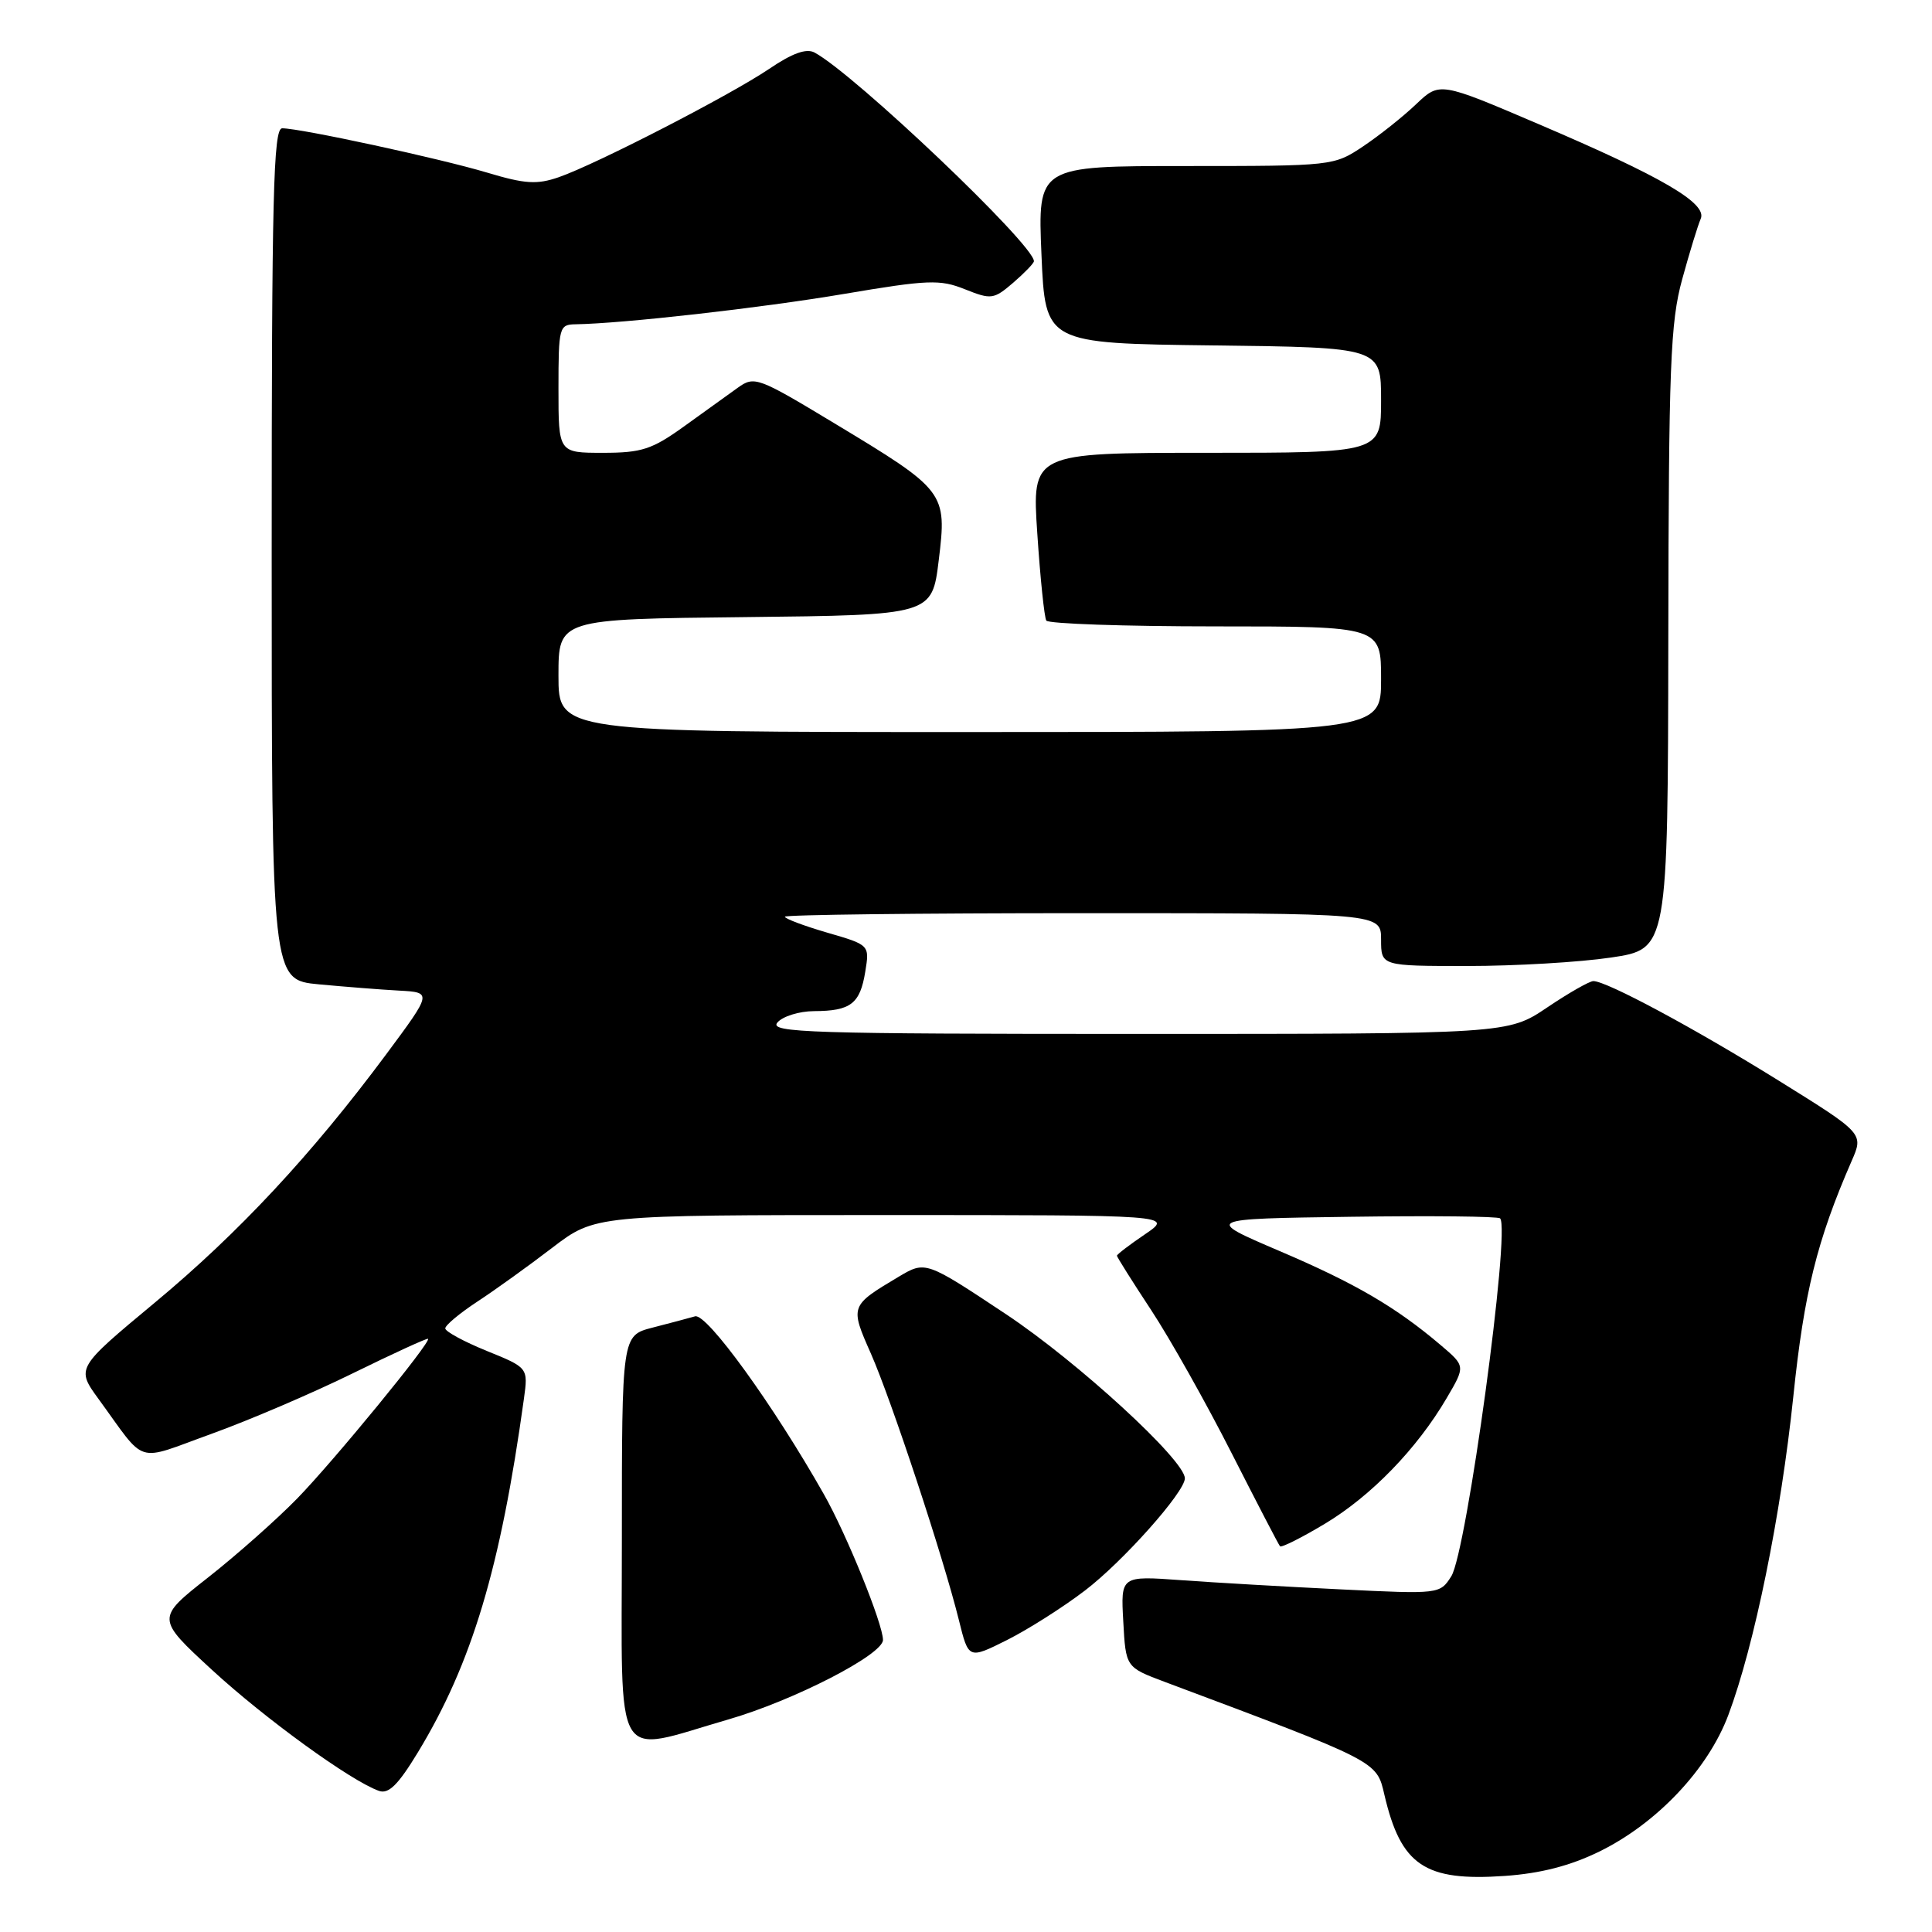 <?xml version="1.0" encoding="UTF-8" standalone="no"?>
<!DOCTYPE svg PUBLIC "-//W3C//DTD SVG 1.1//EN" "http://www.w3.org/Graphics/SVG/1.1/DTD/svg11.dtd" >
<svg xmlns="http://www.w3.org/2000/svg" xmlns:xlink="http://www.w3.org/1999/xlink" version="1.1" viewBox="0 0 256 256">
 <g >
 <path fill="currentColor"
d=" M 211.90 245.35 C 219.53 241.62 226.31 234.45 229.01 227.26 C 232.47 218.03 235.98 200.80 237.62 185.08 C 239.05 171.26 240.76 164.37 245.35 153.84 C 246.95 150.19 246.95 150.19 235.72 143.21 C 224.54 136.26 212.89 130.00 211.13 130.00 C 210.62 130.00 207.86 131.57 205.00 133.50 C 199.80 137.00 199.80 137.00 150.78 137.00 C 107.32 137.00 101.90 136.83 103.00 135.50 C 103.68 134.68 105.88 133.99 107.87 133.98 C 112.72 133.96 113.96 133.01 114.65 128.77 C 115.23 125.21 115.23 125.21 109.61 123.58 C 106.53 122.68 104.00 121.73 104.00 121.47 C 104.00 121.21 121.78 121.00 143.50 121.00 C 183.00 121.00 183.00 121.00 183.00 124.50 C 183.00 128.00 183.00 128.00 194.46 128.00 C 200.76 128.00 209.31 127.50 213.46 126.88 C 221.00 125.76 221.00 125.76 221.06 84.63 C 221.11 48.37 221.33 42.73 222.90 37.00 C 223.88 33.42 224.99 29.82 225.35 29.00 C 226.27 26.95 220.25 23.44 203.88 16.45 C 190.76 10.84 190.76 10.84 187.63 13.82 C 185.91 15.46 182.75 17.97 180.61 19.40 C 176.75 21.98 176.57 22.00 157.11 22.00 C 137.50 22.00 137.50 22.00 138.00 33.75 C 138.50 45.50 138.50 45.50 160.75 45.77 C 183.00 46.04 183.00 46.04 183.00 53.02 C 183.00 60.00 183.00 60.00 159.86 60.00 C 136.73 60.00 136.73 60.00 137.45 70.73 C 137.84 76.63 138.38 81.80 138.64 82.23 C 138.90 82.65 148.99 83.00 161.06 83.00 C 183.00 83.00 183.00 83.00 183.00 90.00 C 183.00 97.00 183.00 97.00 128.50 97.00 C 74.00 97.00 74.00 97.00 74.00 89.52 C 74.00 82.03 74.00 82.03 98.75 81.77 C 123.50 81.50 123.50 81.50 124.39 74.22 C 125.49 65.22 125.31 64.98 110.53 56.07 C 100.42 49.97 99.96 49.80 97.77 51.37 C 96.52 52.27 93.31 54.58 90.64 56.50 C 86.40 59.55 85.03 60.00 79.89 60.00 C 74.00 60.00 74.00 60.00 74.00 51.50 C 74.00 43.36 74.10 43.00 76.25 42.97 C 82.54 42.87 100.74 40.82 111.76 38.96 C 122.99 37.06 124.54 37.00 127.86 38.33 C 131.35 39.72 131.67 39.68 134.27 37.45 C 135.77 36.15 137.00 34.88 137.00 34.61 C 137.00 32.41 113.24 9.82 107.93 6.96 C 106.84 6.38 104.98 7.05 101.93 9.12 C 96.75 12.62 79.04 21.74 74.04 23.48 C 71.14 24.48 69.57 24.38 64.54 22.87 C 58.27 20.99 39.82 17.00 37.39 17.00 C 36.22 17.00 36.00 25.92 36.00 73.42 C 36.00 129.84 36.00 129.84 42.25 130.43 C 45.69 130.75 50.47 131.13 52.88 131.26 C 57.26 131.50 57.26 131.50 51.19 139.68 C 41.33 152.95 31.64 163.36 20.52 172.60 C 10.08 181.28 10.08 181.28 13.07 185.39 C 19.52 194.24 17.76 193.69 28.00 190.00 C 32.99 188.20 41.45 184.58 46.79 181.95 C 52.13 179.33 56.60 177.28 56.72 177.40 C 57.15 177.81 44.29 193.51 39.40 198.54 C 36.70 201.31 31.39 206.02 27.59 209.01 C 20.68 214.44 20.68 214.44 28.09 221.27 C 35.11 227.73 46.48 235.98 50.21 237.30 C 51.49 237.76 52.76 236.50 55.37 232.20 C 62.53 220.41 66.32 207.77 69.42 185.36 C 69.99 181.23 69.99 181.23 64.49 179.00 C 61.47 177.77 59.00 176.43 59.00 176.02 C 59.00 175.60 60.91 174.01 63.25 172.47 C 65.59 170.94 70.05 167.73 73.17 165.34 C 78.85 161.00 78.85 161.00 117.16 161.00 C 155.46 161.00 155.46 161.00 151.73 163.54 C 149.68 164.93 148.00 166.21 148.00 166.39 C 148.00 166.56 150.04 169.81 152.54 173.60 C 155.04 177.40 159.82 185.90 163.17 192.50 C 166.53 199.10 169.42 204.68 169.61 204.89 C 169.79 205.10 172.48 203.75 175.58 201.89 C 181.70 198.21 187.76 191.96 191.69 185.26 C 194.18 181.02 194.18 181.02 190.93 178.26 C 184.98 173.20 179.59 170.05 169.53 165.76 C 159.57 161.50 159.57 161.50 178.93 161.23 C 189.58 161.08 198.51 161.17 198.77 161.44 C 200.18 162.84 194.34 205.66 192.30 208.87 C 190.80 211.23 190.71 211.24 177.65 210.60 C 170.42 210.25 160.90 209.70 156.50 209.38 C 148.50 208.80 148.50 208.80 148.84 214.86 C 149.17 220.92 149.17 220.92 154.34 222.86 C 182.71 233.49 182.40 233.33 183.44 237.82 C 185.63 247.19 188.79 249.31 199.40 248.57 C 204.13 248.24 208.05 247.23 211.90 245.35 Z  M 96.50 227.84 C 105.17 225.33 117.00 219.25 117.00 217.30 C 117.00 215.20 112.17 203.28 109.17 198.00 C 102.47 186.16 93.65 173.98 92.10 174.42 C 91.22 174.67 88.68 175.35 86.45 175.92 C 82.40 176.97 82.40 176.97 82.40 203.99 C 82.40 234.65 81.02 232.31 96.50 227.84 Z  M 143.78 210.74 C 148.81 206.90 157.00 197.70 157.00 195.89 C 157.00 193.48 142.82 180.47 133.32 174.15 C 122.64 167.06 122.64 167.06 119.07 169.18 C 112.63 173.02 112.61 173.06 115.40 179.36 C 118.11 185.51 124.99 206.32 127.06 214.68 C 128.34 219.86 128.34 219.86 133.42 217.32 C 136.21 215.92 140.88 212.96 143.78 210.74 Z "/>
</g>
</svg>